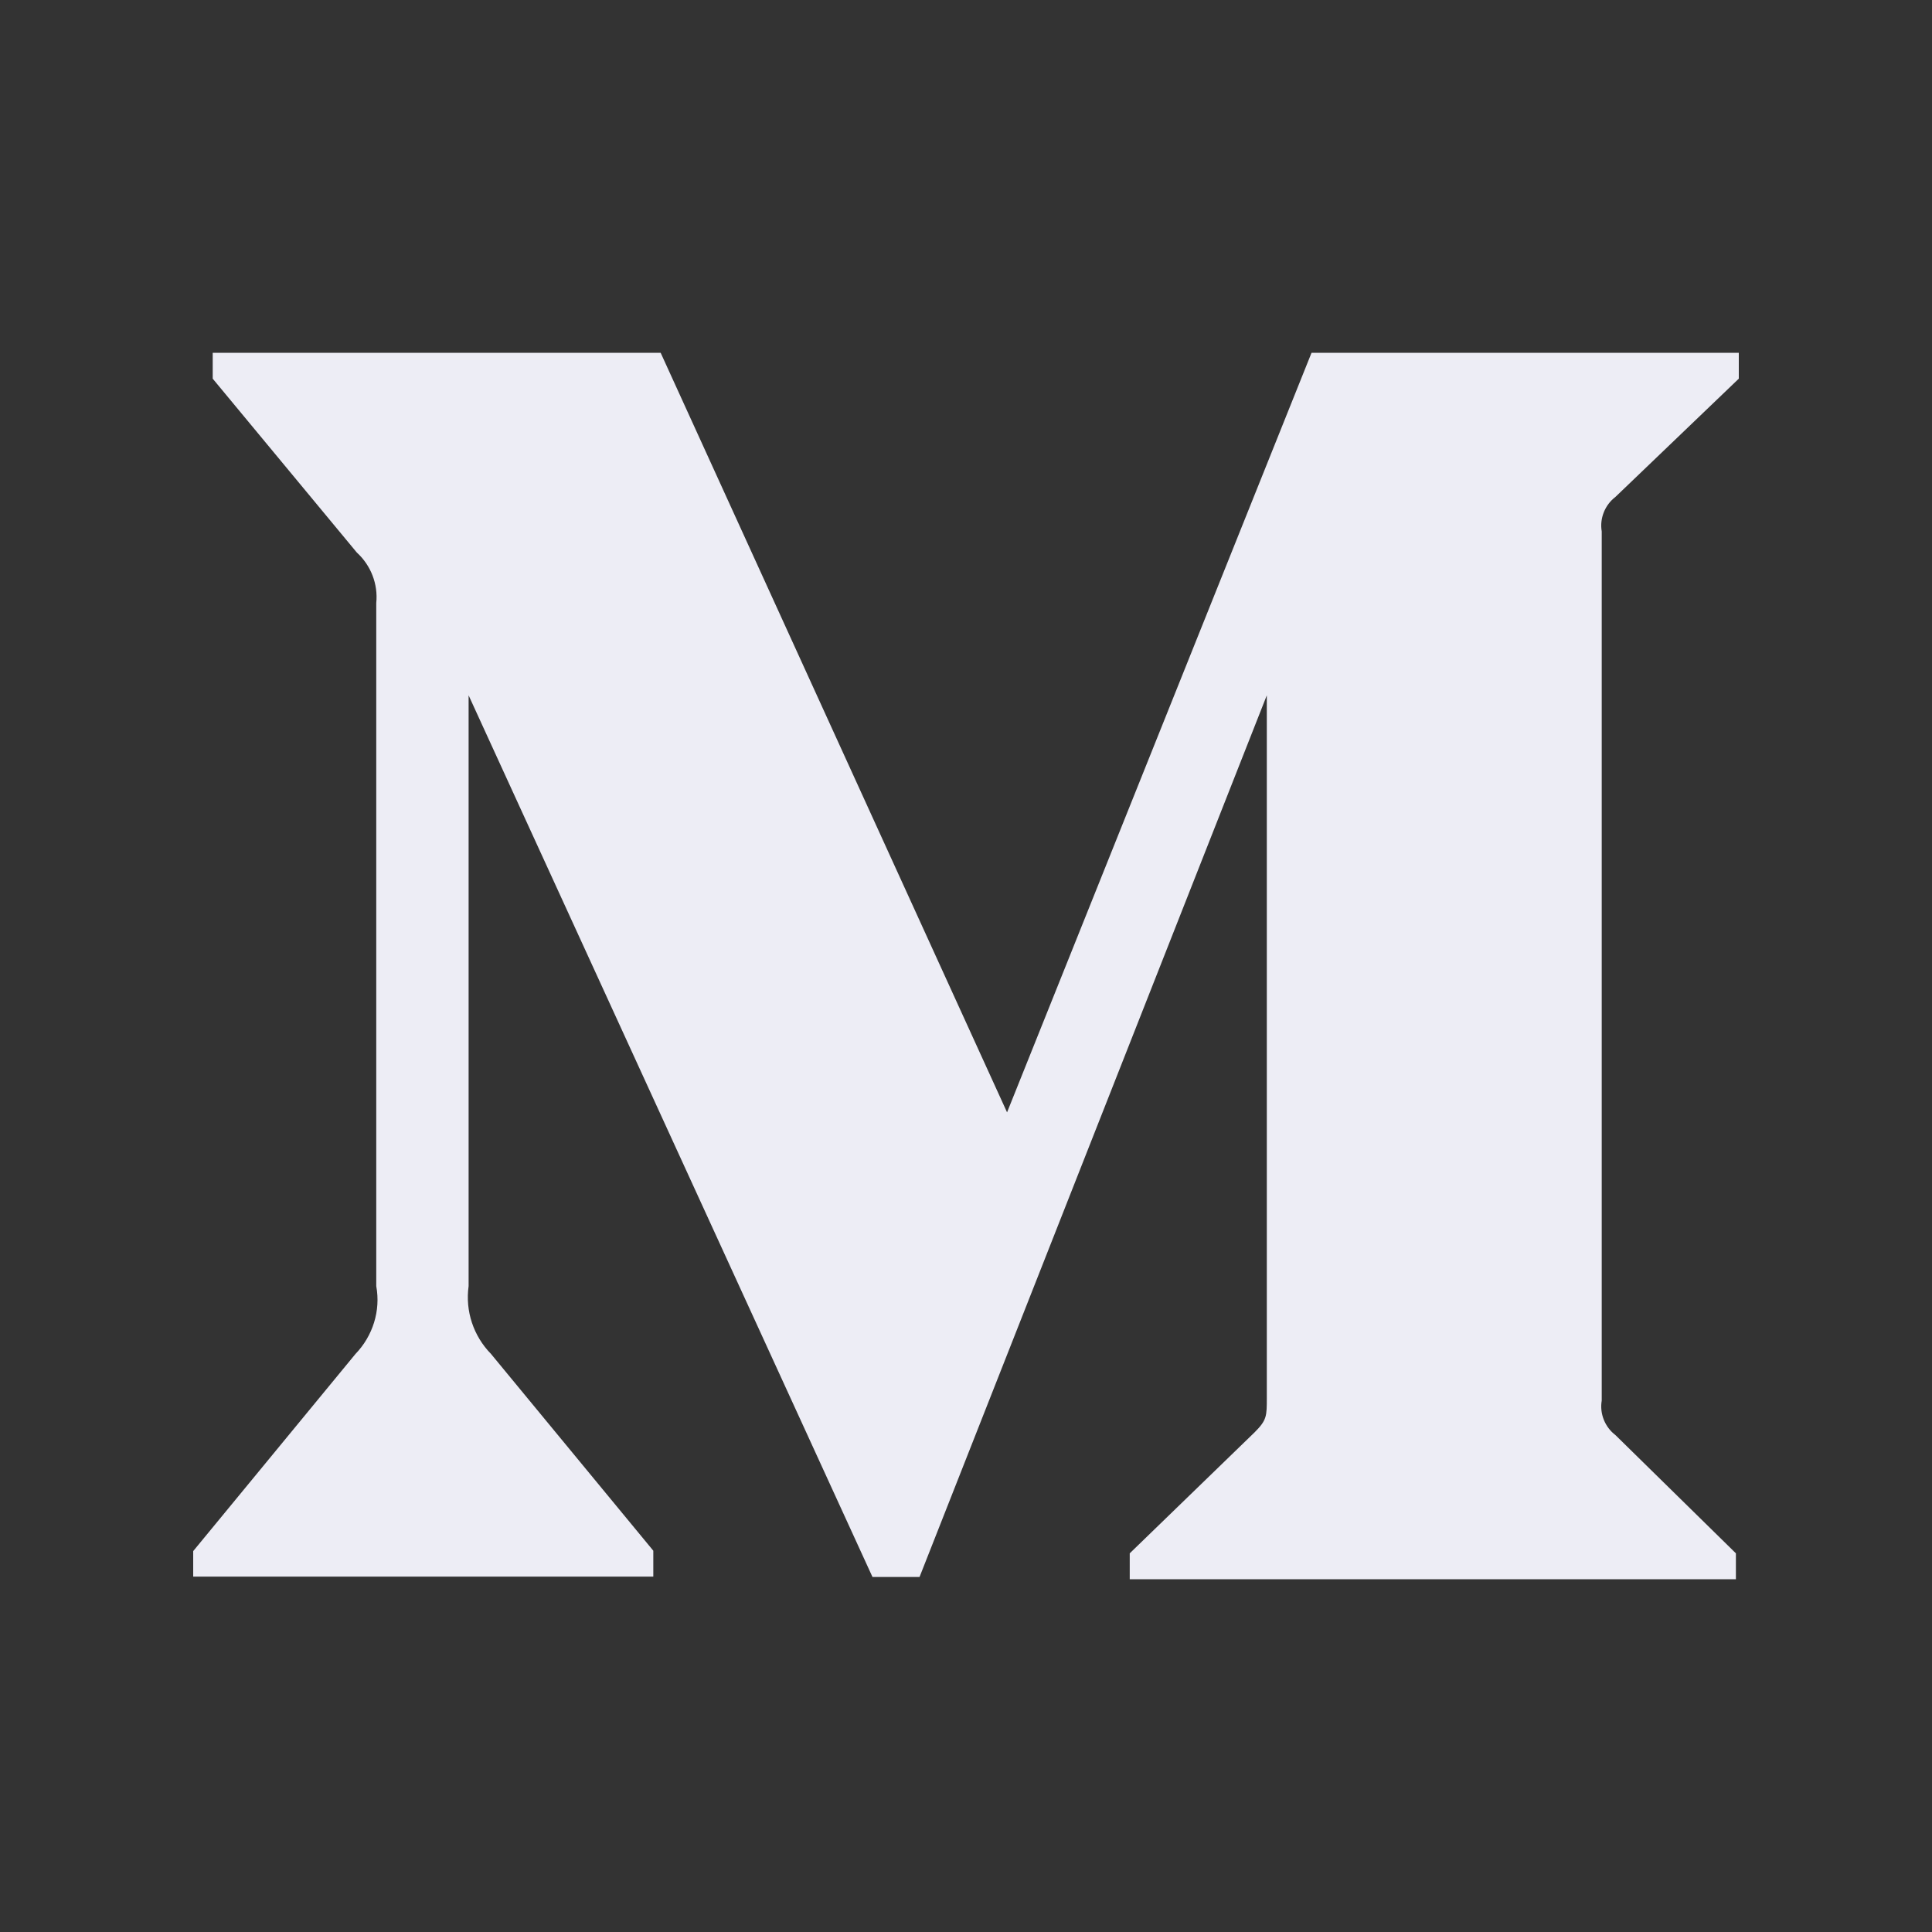 <svg width="20" height="20" viewBox="0 0 20 20" fill="none" xmlns="http://www.w3.org/2000/svg">
<rect x="0" y="0" width="20" height="20" fill="#333333" stroke="none"/>
<path d="M3.895 6.242C3.915 6.047 3.839 5.852 3.694 5.72L2.202 3.92V3.652H6.839L10.425 11.515L13.577 3.652H18V3.92L16.723 5.144C16.614 5.227 16.558 5.366 16.581 5.501V14.499C16.558 14.634 16.614 14.773 16.723 14.856L17.97 16.08V16.348H11.695V16.08L12.989 14.826C13.114 14.7 13.114 14.661 13.114 14.469V7.198L9.519 16.325H9.032L4.851 7.198V13.314C4.815 13.572 4.901 13.83 5.083 14.016L6.763 16.053V16.321H2V16.057L3.68 14.016C3.859 13.83 3.942 13.569 3.895 13.314V6.242Z" fill="#EDEDF5"/>
</svg>
